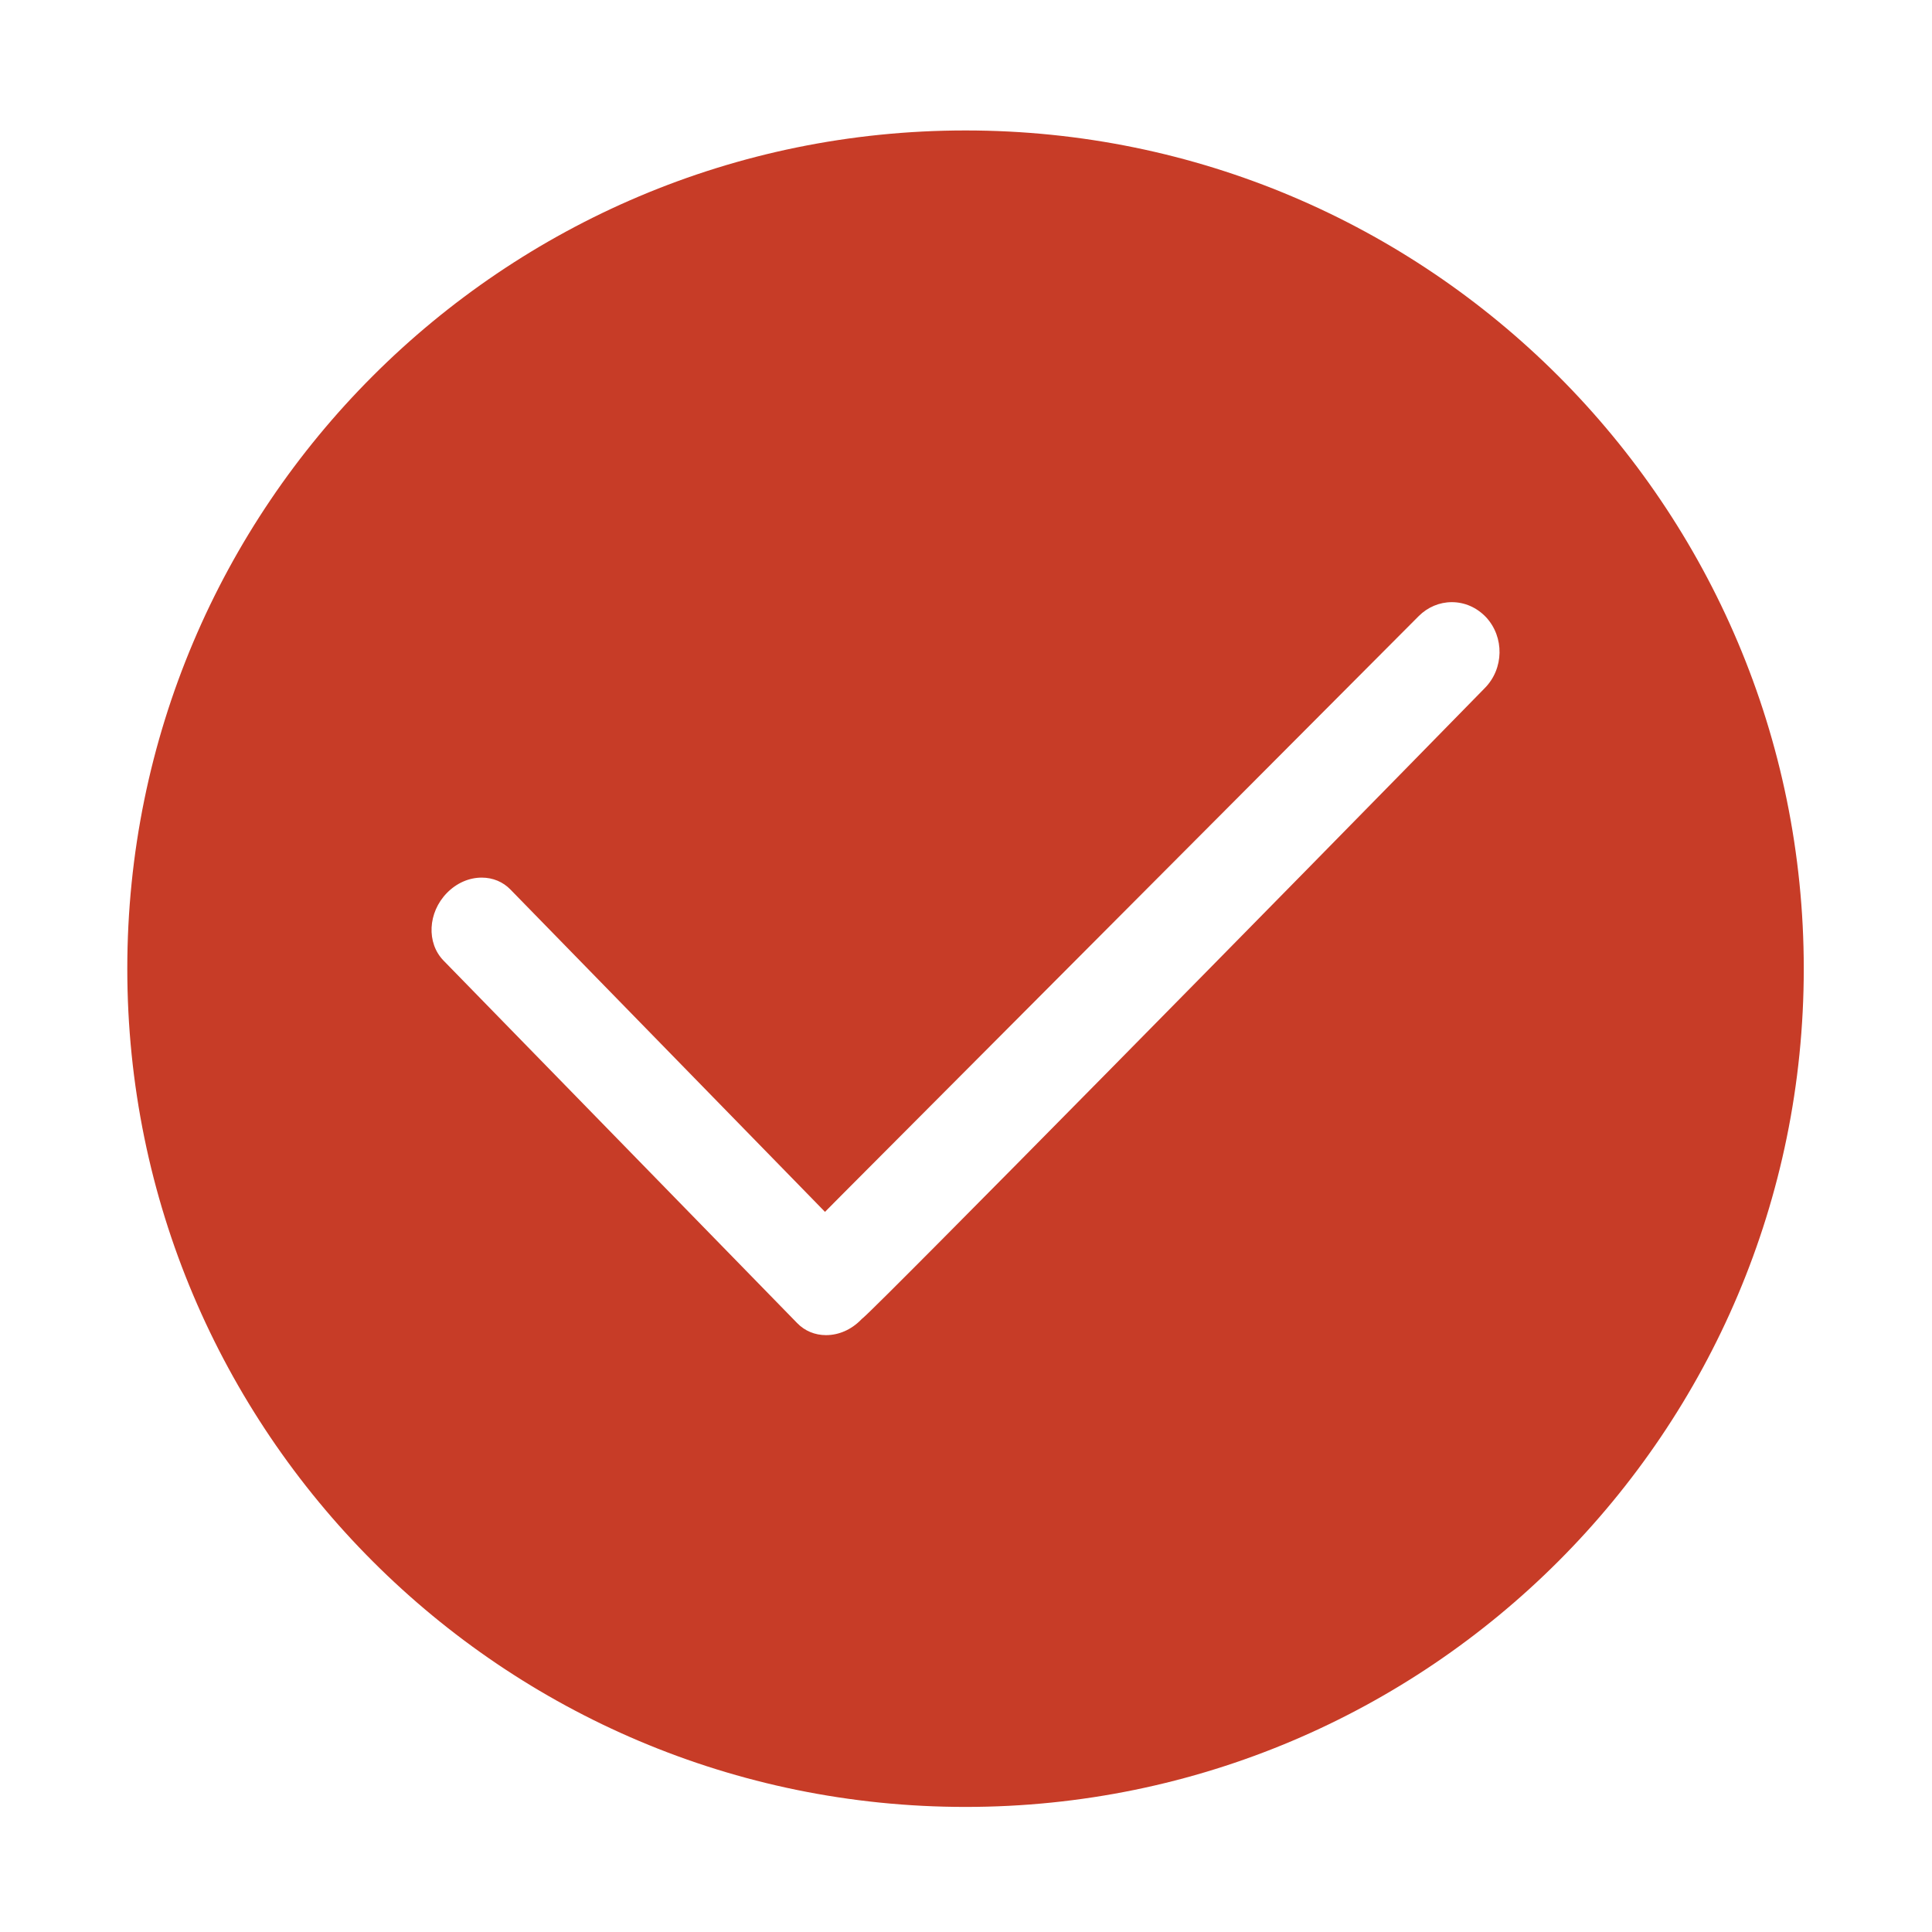 <svg t="1558581871975" class="icon" viewBox="0 0 1024 1024" version="1.1" xmlns="http://www.w3.org/2000/svg" p-id="1968" height="200" width="200"><path d="M511.751 69.142c-245.372 0-444.282 198.893-444.282 444.284 0 245.351 198.909 444.282 444.282 444.282 245.37 0 444.284-198.931 444.284-444.282 0-245.391-198.914-444.284-444.284-444.284z m275.2 295.574C683.174 470.833 467.793 689.719 457.436 698.505l-0.687 0.579-0.419 0.433c-5.15 5.242-11.731 8.133-18.537 8.133-5.858 0-11.255-2.242-15.222-6.328L235.069 509.119c-9.112-9.363-8.308-25.454 1.762-35.794 5.153-5.277 11.724-8.171 18.522-8.171 5.867 0 11.272 2.242 15.238 6.365l156.773 160.639 4.653 4.773 5.244 5.386 5.307-5.35 4.7-4.737L751.96 326.534c4.756-4.737 10.982-7.377 17.527-7.377 6.798 0 13.196 2.784 18.132 7.953 9.797 10.525 9.535 27.338-0.668 37.605z" p-id="1969" fill="#C73C27"></path></svg>